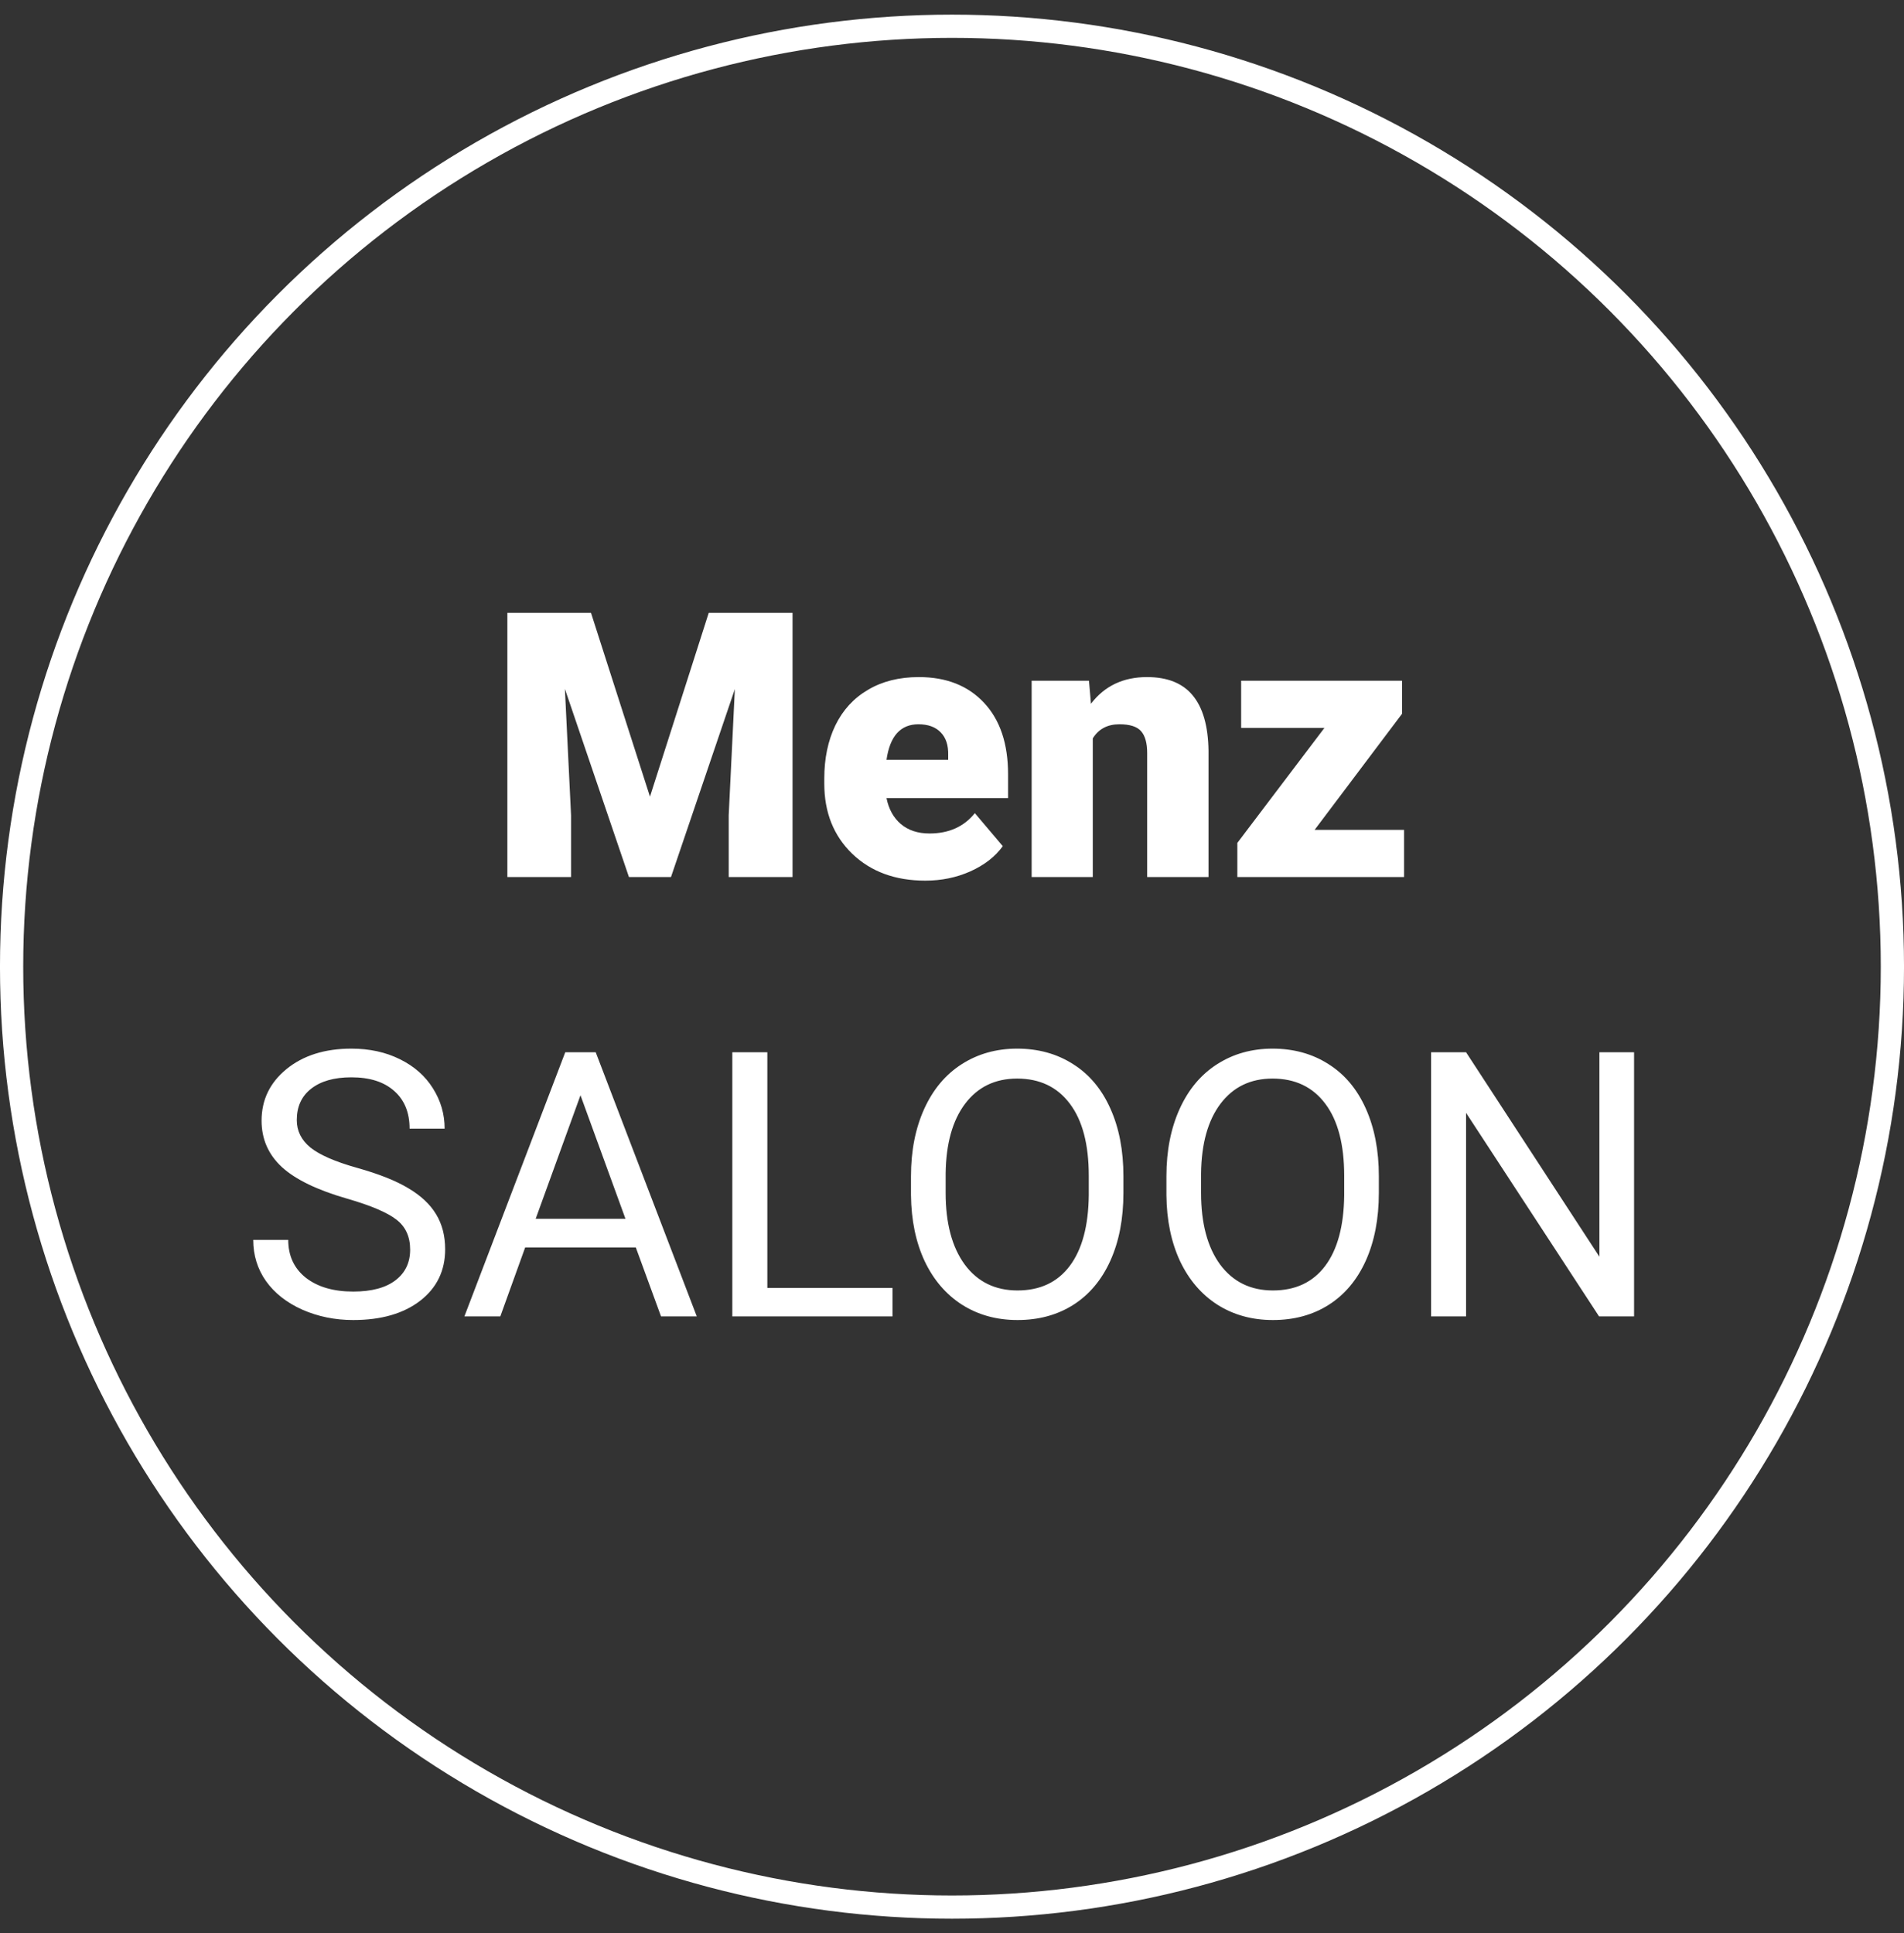 <svg width="65" height="66" viewBox="0 0 65 66" fill="none" xmlns="http://www.w3.org/2000/svg">
<rect x="0" y="0" width="65" height="66" fill="#333333" stroke="none"/>
<path d="M20.176 20.922L22.189 27.196L24.195 20.922H27.056V29.939H24.877V27.834L25.087 23.523L22.907 29.939H21.471L19.285 23.517L19.495 27.834V29.939H17.321V20.922H20.176ZM31.59 30.063C30.562 30.063 29.73 29.757 29.094 29.146C28.458 28.531 28.14 27.732 28.14 26.75V26.576C28.14 25.891 28.266 25.286 28.518 24.762C28.774 24.238 29.145 23.833 29.633 23.548C30.12 23.259 30.698 23.114 31.367 23.114C32.308 23.114 33.051 23.408 33.596 23.994C34.141 24.576 34.414 25.389 34.414 26.434V27.245H30.264C30.339 27.621 30.502 27.916 30.754 28.131C31.006 28.345 31.332 28.453 31.732 28.453C32.393 28.453 32.909 28.221 33.28 27.759L34.234 28.886C33.974 29.245 33.604 29.532 33.126 29.747C32.651 29.958 32.139 30.063 31.59 30.063ZM31.354 24.725C30.743 24.725 30.38 25.129 30.264 25.939H32.37V25.777C32.378 25.443 32.294 25.185 32.116 25.003C31.939 24.818 31.685 24.725 31.354 24.725ZM37.176 23.238L37.244 24.025C37.706 23.418 38.344 23.114 39.157 23.114C39.855 23.114 40.375 23.323 40.718 23.74C41.065 24.157 41.244 24.785 41.257 25.623V29.939H39.163V25.709C39.163 25.371 39.095 25.123 38.959 24.966C38.823 24.805 38.575 24.725 38.216 24.725C37.807 24.725 37.504 24.886 37.306 25.208V29.939H35.219V23.238H37.176ZM44.88 28.329H47.932V29.939H42.241V28.775L45.214 24.849H42.371V23.238H47.864V24.366L44.88 28.329ZM11.853 40.92C10.833 40.627 10.09 40.268 9.624 39.842C9.161 39.413 8.93 38.885 8.93 38.257C8.93 37.547 9.213 36.961 9.778 36.498C10.348 36.032 11.087 35.798 11.995 35.798C12.615 35.798 13.166 35.918 13.649 36.158C14.136 36.397 14.512 36.727 14.776 37.148C15.044 37.57 15.179 38.03 15.179 38.529H13.983C13.983 37.984 13.81 37.557 13.463 37.248C13.116 36.934 12.627 36.777 11.995 36.777C11.409 36.777 10.951 36.907 10.621 37.167C10.294 37.423 10.132 37.78 10.132 38.238C10.132 38.606 10.286 38.917 10.596 39.173C10.91 39.425 11.44 39.657 12.188 39.867C12.939 40.078 13.525 40.311 13.946 40.567C14.371 40.819 14.685 41.114 14.888 41.453C15.094 41.791 15.197 42.189 15.197 42.648C15.197 43.378 14.912 43.965 14.343 44.406C13.773 44.844 13.011 45.063 12.057 45.063C11.438 45.063 10.86 44.945 10.323 44.71C9.787 44.47 9.372 44.144 9.079 43.731C8.79 43.319 8.645 42.85 8.645 42.326H9.84C9.84 42.871 10.041 43.302 10.441 43.62C10.846 43.934 11.384 44.091 12.057 44.091C12.685 44.091 13.166 43.963 13.5 43.707C13.835 43.451 14.002 43.102 14.002 42.66C14.002 42.218 13.847 41.878 13.537 41.638C13.228 41.395 12.666 41.155 11.853 40.92ZM21.706 42.586H17.928L17.08 44.939H15.854L19.297 35.922H20.337L23.787 44.939H22.567L21.706 42.586ZM18.287 41.607H21.353L19.817 37.39L18.287 41.607ZM26.196 43.967H30.469V44.939H25V35.922H26.196V43.967ZM38.352 40.722C38.352 41.605 38.204 42.377 37.906 43.038C37.609 43.694 37.188 44.196 36.643 44.543C36.098 44.889 35.462 45.063 34.736 45.063C34.026 45.063 33.396 44.889 32.847 44.543C32.298 44.192 31.87 43.694 31.565 43.05C31.264 42.402 31.109 41.653 31.1 40.802V40.152C31.1 39.285 31.251 38.519 31.552 37.854C31.854 37.19 32.279 36.682 32.828 36.331C33.381 35.976 34.013 35.798 34.723 35.798C35.446 35.798 36.081 35.974 36.631 36.325C37.184 36.672 37.609 37.177 37.906 37.842C38.204 38.503 38.352 39.273 38.352 40.152V40.722ZM37.169 40.14C37.169 39.07 36.955 38.251 36.525 37.681C36.096 37.107 35.495 36.82 34.723 36.82C33.972 36.82 33.379 37.107 32.946 37.681C32.517 38.251 32.296 39.043 32.283 40.059V40.722C32.283 41.758 32.5 42.573 32.934 43.168C33.371 43.758 33.972 44.053 34.736 44.053C35.504 44.053 36.098 43.775 36.519 43.217C36.94 42.656 37.157 41.853 37.169 40.808V40.14ZM47.072 40.722C47.072 41.605 46.923 42.377 46.626 43.038C46.329 43.694 45.907 44.196 45.362 44.543C44.818 44.889 44.182 45.063 43.455 45.063C42.745 45.063 42.115 44.889 41.566 44.543C41.017 44.192 40.59 43.694 40.284 43.05C39.983 42.402 39.828 41.653 39.82 40.802V40.152C39.82 39.285 39.971 38.519 40.272 37.854C40.573 37.19 40.999 36.682 41.548 36.331C42.101 35.976 42.733 35.798 43.443 35.798C44.165 35.798 44.801 35.974 45.35 36.325C45.903 36.672 46.329 37.177 46.626 37.842C46.923 38.503 47.072 39.273 47.072 40.152V40.722ZM45.889 40.14C45.889 39.07 45.674 38.251 45.245 37.681C44.816 37.107 44.215 36.82 43.443 36.82C42.691 36.82 42.099 37.107 41.665 37.681C41.236 38.251 41.015 39.043 41.003 40.059V40.722C41.003 41.758 41.219 42.573 41.653 43.168C42.091 43.758 42.691 44.053 43.455 44.053C44.223 44.053 44.818 43.775 45.239 43.217C45.66 42.656 45.877 41.853 45.889 40.808V40.14ZM55.785 44.939H54.59L50.05 37.991V44.939H48.855V35.922H50.05L54.602 42.902V35.922H55.785V44.939Z" fill="white"/>
<circle cx="32.5" cy="33" r="32.104" stroke="white" stroke-width="0.793"/>
</svg>
